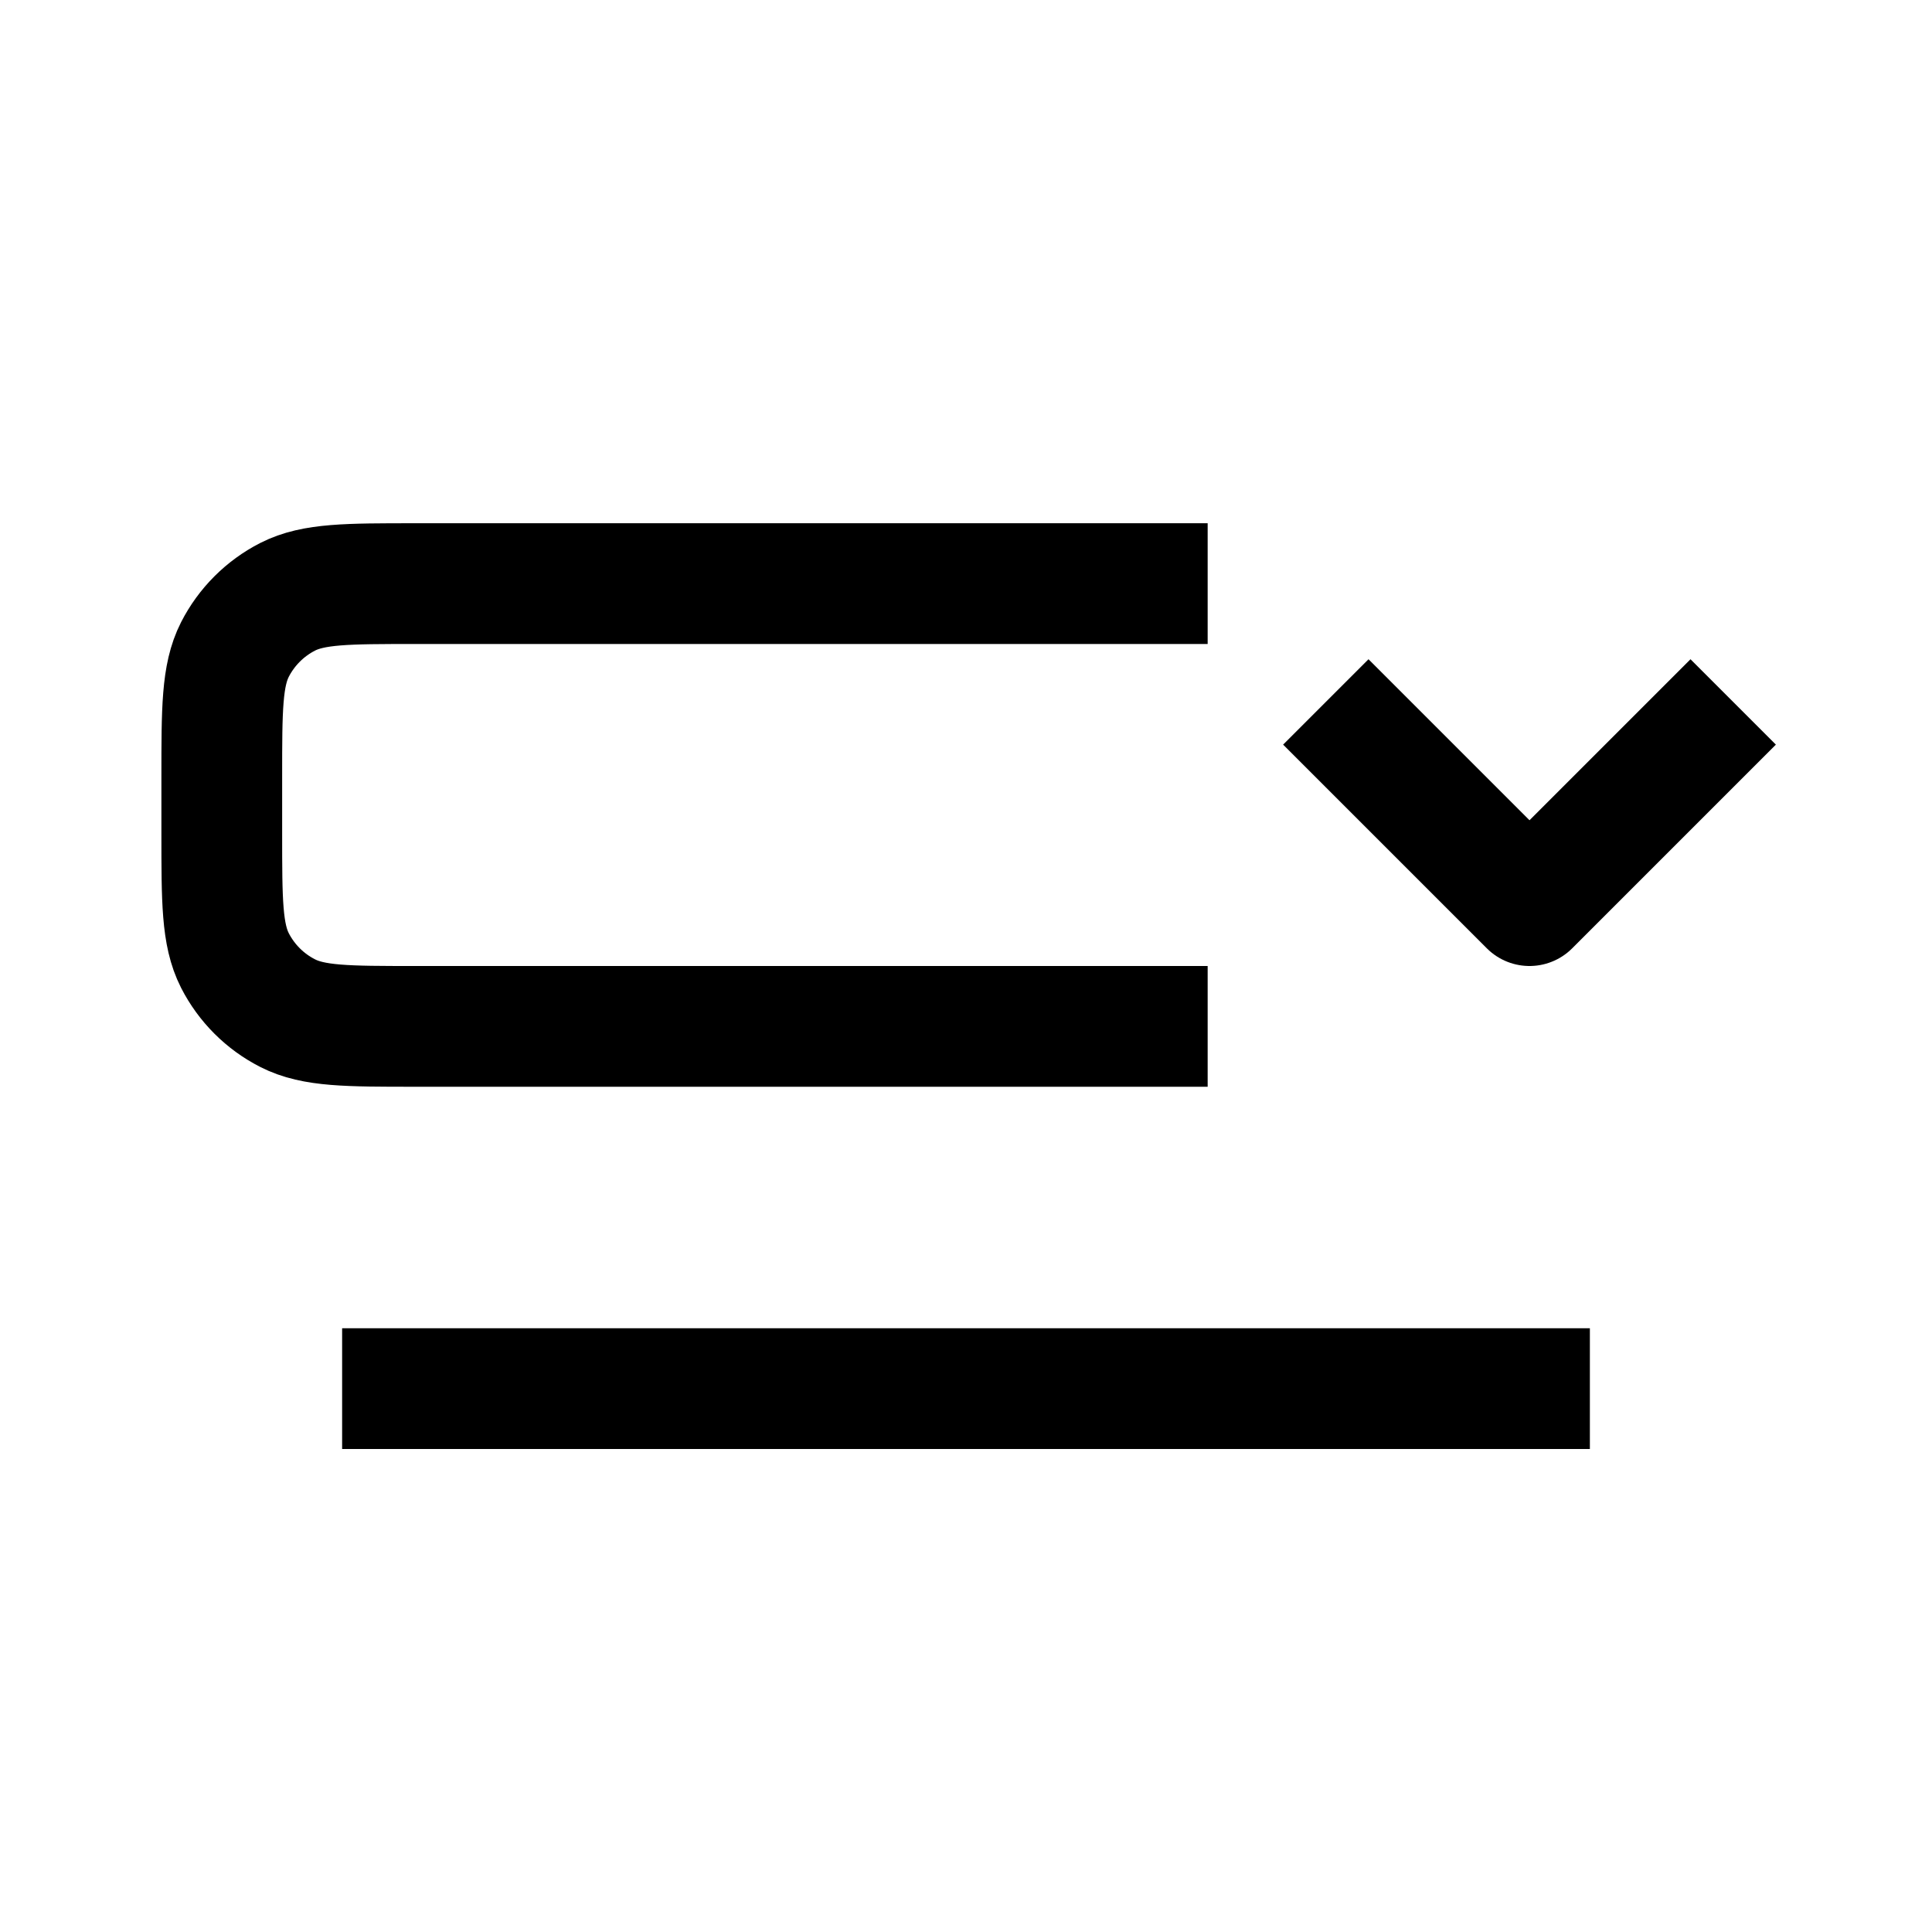 <svg width="24" height="24" viewBox="0 0 24 24" fill="none" xmlns="http://www.w3.org/2000/svg">
<path d="M21 9.25L19 11.25L17 9.25" fill="transparent" stroke="currentColor" stroke-width="1.5" stroke-linecap="square" stroke-linejoin="round"/>
<path d="M14.252 7.25H5.155C4.315 7.25 3.895 7.25 3.574 7.413C3.292 7.557 3.062 7.787 2.918 8.069C2.755 8.39 2.755 8.81 2.755 9.65V10.35C2.755 11.19 2.755 11.61 2.918 11.931C3.062 12.213 3.292 12.443 3.574 12.586C3.895 12.75 4.315 12.75 5.155 12.75H14.252" fill="transparent" stroke="currentColor" stroke-width="1.5" stroke-linecap="square"/>
<path d="M19 17.25H5" fill="transparent" stroke="currentColor" stroke-width="1.5" stroke-linecap="square"/>
</svg>
